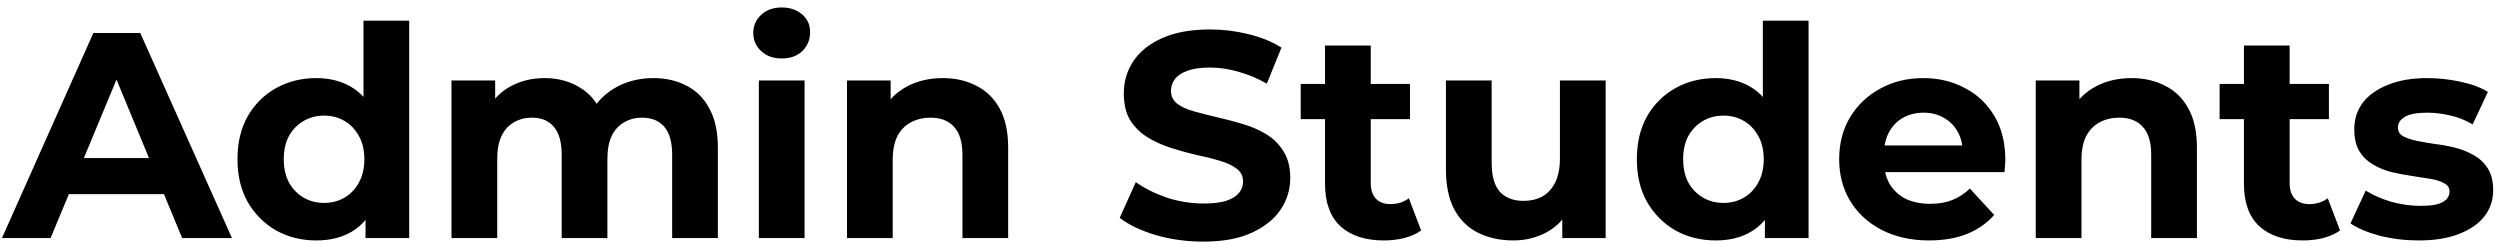 <svg width="273" height="27" viewBox="0 0 273 27" fill="none" xmlns="http://www.w3.org/2000/svg">
<path d="M0.212 26L10.196 3.6H15.316L25.332 26H19.892L11.7 6.224H13.748L5.524 26H0.212ZM5.204 21.2L6.58 17.264H18.1L19.508 21.2H5.204ZM34.54 26.256C32.918 26.256 31.457 25.893 30.156 25.168C28.854 24.421 27.82 23.387 27.052 22.064C26.305 20.741 25.932 19.184 25.932 17.392C25.932 15.579 26.305 14.011 27.052 12.688C27.82 11.365 28.854 10.341 30.156 9.616C31.457 8.891 32.918 8.528 34.54 8.528C35.99 8.528 37.26 8.848 38.348 9.488C39.436 10.128 40.278 11.099 40.876 12.4C41.473 13.701 41.772 15.365 41.772 17.392C41.772 19.397 41.484 21.061 40.908 22.384C40.332 23.685 39.5 24.656 38.412 25.296C37.345 25.936 36.054 26.256 34.54 26.256ZM35.404 22.16C36.214 22.16 36.95 21.968 37.612 21.584C38.273 21.2 38.796 20.656 39.18 19.952C39.585 19.227 39.788 18.373 39.788 17.392C39.788 16.389 39.585 15.536 39.18 14.832C38.796 14.128 38.273 13.584 37.612 13.2C36.95 12.816 36.214 12.624 35.404 12.624C34.572 12.624 33.825 12.816 33.164 13.2C32.502 13.584 31.969 14.128 31.564 14.832C31.18 15.536 30.988 16.389 30.988 17.392C30.988 18.373 31.18 19.227 31.564 19.952C31.969 20.656 32.502 21.2 33.164 21.584C33.825 21.968 34.572 22.16 35.404 22.16ZM39.916 26V22.48L40.012 17.36L39.692 12.272V2.256H44.684V26H39.916ZM71.352 8.528C72.717 8.528 73.923 8.805 74.968 9.36C76.035 9.893 76.867 10.725 77.464 11.856C78.083 12.965 78.392 14.395 78.392 16.144V26H73.4V16.912C73.4 15.525 73.112 14.501 72.536 13.84C71.96 13.179 71.149 12.848 70.104 12.848C69.379 12.848 68.728 13.019 68.152 13.36C67.576 13.68 67.128 14.171 66.808 14.832C66.488 15.493 66.328 16.336 66.328 17.36V26H61.336V16.912C61.336 15.525 61.048 14.501 60.472 13.84C59.917 13.179 59.117 12.848 58.072 12.848C57.347 12.848 56.696 13.019 56.12 13.36C55.544 13.68 55.096 14.171 54.776 14.832C54.456 15.493 54.296 16.336 54.296 17.36V26H49.304V8.784H54.072V13.488L53.176 12.112C53.773 10.939 54.616 10.053 55.704 9.456C56.813 8.837 58.072 8.528 59.48 8.528C61.059 8.528 62.435 8.933 63.608 9.744C64.803 10.533 65.592 11.749 65.976 13.392L64.216 12.912C64.792 11.568 65.709 10.501 66.968 9.712C68.248 8.923 69.709 8.528 71.352 8.528ZM82.867 26V8.784H87.859V26H82.867ZM85.362 6.384C84.445 6.384 83.698 6.117 83.123 5.584C82.546 5.051 82.258 4.389 82.258 3.6C82.258 2.811 82.546 2.149 83.123 1.616C83.698 1.083 84.445 0.816 85.362 0.816C86.28 0.816 87.026 1.072 87.603 1.584C88.178 2.075 88.466 2.715 88.466 3.504C88.466 4.336 88.178 5.029 87.603 5.584C87.048 6.117 86.301 6.384 85.362 6.384ZM102.956 8.528C104.321 8.528 105.537 8.805 106.604 9.36C107.692 9.893 108.545 10.725 109.164 11.856C109.782 12.965 110.092 14.395 110.092 16.144V26H105.1V16.912C105.1 15.525 104.79 14.501 104.172 13.84C103.574 13.179 102.721 12.848 101.612 12.848C100.822 12.848 100.108 13.019 99.468 13.36C98.849 13.68 98.358 14.181 97.996 14.864C97.654 15.547 97.484 16.421 97.484 17.488V26H92.492V8.784H97.26V13.552L96.364 12.112C96.982 10.96 97.868 10.075 99.019 9.456C100.172 8.837 101.484 8.528 102.956 8.528ZM131.391 26.384C129.599 26.384 127.882 26.149 126.239 25.68C124.596 25.189 123.274 24.56 122.271 23.792L124.031 19.888C124.991 20.571 126.122 21.136 127.423 21.584C128.746 22.011 130.079 22.224 131.423 22.224C132.447 22.224 133.268 22.128 133.887 21.936C134.527 21.723 134.996 21.435 135.295 21.072C135.594 20.709 135.743 20.293 135.743 19.824C135.743 19.227 135.508 18.757 135.039 18.416C134.57 18.053 133.951 17.765 133.183 17.552C132.415 17.317 131.562 17.104 130.623 16.912C129.706 16.699 128.778 16.443 127.839 16.144C126.922 15.845 126.079 15.461 125.311 14.992C124.543 14.523 123.914 13.904 123.423 13.136C122.954 12.368 122.719 11.387 122.719 10.192C122.719 8.912 123.06 7.749 123.743 6.704C124.447 5.637 125.492 4.795 126.879 4.176C128.287 3.536 130.047 3.216 132.159 3.216C133.567 3.216 134.954 3.387 136.319 3.728C137.684 4.048 138.89 4.539 139.935 5.2L138.335 9.136C137.29 8.539 136.244 8.101 135.199 7.824C134.154 7.525 133.13 7.376 132.127 7.376C131.124 7.376 130.303 7.493 129.663 7.728C129.023 7.963 128.564 8.272 128.287 8.656C128.01 9.019 127.871 9.445 127.871 9.936C127.871 10.512 128.106 10.981 128.575 11.344C129.044 11.685 129.663 11.963 130.431 12.176C131.199 12.389 132.042 12.603 132.959 12.816C133.898 13.029 134.826 13.275 135.743 13.552C136.682 13.829 137.535 14.203 138.303 14.672C139.071 15.141 139.69 15.76 140.159 16.528C140.65 17.296 140.895 18.267 140.895 19.44C140.895 20.699 140.543 21.851 139.839 22.896C139.135 23.941 138.079 24.784 136.671 25.424C135.284 26.064 133.524 26.384 131.391 26.384ZM151.125 26.256C149.099 26.256 147.52 25.744 146.389 24.72C145.259 23.675 144.693 22.128 144.693 20.08V4.976H149.685V20.016C149.685 20.741 149.877 21.307 150.261 21.712C150.645 22.096 151.168 22.288 151.829 22.288C152.619 22.288 153.291 22.075 153.845 21.648L155.189 25.168C154.677 25.531 154.059 25.808 153.333 26C152.629 26.171 151.893 26.256 151.125 26.256ZM142.037 13.008V9.168H153.973V13.008H142.037ZM165.256 26.256C163.826 26.256 162.546 25.979 161.416 25.424C160.306 24.869 159.442 24.027 158.824 22.896C158.205 21.744 157.896 20.283 157.896 18.512V8.784H162.888V17.776C162.888 19.205 163.186 20.261 163.784 20.944C164.402 21.605 165.266 21.936 166.376 21.936C167.144 21.936 167.826 21.776 168.424 21.456C169.021 21.115 169.49 20.603 169.832 19.92C170.173 19.216 170.344 18.341 170.344 17.296V8.784H175.336V26H170.6V21.264L171.464 22.64C170.888 23.835 170.034 24.741 168.904 25.36C167.794 25.957 166.578 26.256 165.256 26.256ZM187.352 26.256C185.731 26.256 184.27 25.893 182.968 25.168C181.667 24.421 180.632 23.387 179.864 22.064C179.118 20.741 178.744 19.184 178.744 17.392C178.744 15.579 179.118 14.011 179.864 12.688C180.632 11.365 181.667 10.341 182.968 9.616C184.27 8.891 185.731 8.528 187.352 8.528C188.803 8.528 190.072 8.848 191.16 9.488C192.248 10.128 193.091 11.099 193.688 12.4C194.286 13.701 194.584 15.365 194.584 17.392C194.584 19.397 194.296 21.061 193.72 22.384C193.144 23.685 192.312 24.656 191.224 25.296C190.158 25.936 188.867 26.256 187.352 26.256ZM188.216 22.16C189.027 22.16 189.763 21.968 190.424 21.584C191.086 21.2 191.608 20.656 191.992 19.952C192.398 19.227 192.6 18.373 192.6 17.392C192.6 16.389 192.398 15.536 191.992 14.832C191.608 14.128 191.086 13.584 190.424 13.2C189.763 12.816 189.027 12.624 188.216 12.624C187.384 12.624 186.638 12.816 185.976 13.2C185.315 13.584 184.782 14.128 184.376 14.832C183.992 15.536 183.8 16.389 183.8 17.392C183.8 18.373 183.992 19.227 184.376 19.952C184.782 20.656 185.315 21.2 185.976 21.584C186.638 21.968 187.384 22.16 188.216 22.16ZM192.728 26V22.48L192.824 17.36L192.504 12.272V2.256H197.496V26H192.728ZM210.661 26.256C208.698 26.256 206.97 25.872 205.477 25.104C204.005 24.336 202.863 23.291 202.053 21.968C201.242 20.624 200.837 19.099 200.837 17.392C200.837 15.664 201.231 14.139 202.021 12.816C202.831 11.472 203.93 10.427 205.317 9.68C206.703 8.912 208.271 8.528 210.021 8.528C211.706 8.528 213.221 8.891 214.565 9.616C215.93 10.32 217.007 11.344 217.797 12.688C218.586 14.011 218.981 15.6 218.981 17.456C218.981 17.648 218.97 17.872 218.949 18.128C218.927 18.363 218.906 18.587 218.885 18.8H204.901V15.888H216.26L214.341 16.752C214.341 15.856 214.159 15.077 213.797 14.416C213.434 13.755 212.933 13.243 212.293 12.88C211.653 12.496 210.906 12.304 210.053 12.304C209.199 12.304 208.442 12.496 207.781 12.88C207.141 13.243 206.639 13.765 206.277 14.448C205.914 15.109 205.733 15.899 205.733 16.816V17.584C205.733 18.523 205.935 19.355 206.341 20.08C206.767 20.784 207.354 21.328 208.101 21.712C208.869 22.075 209.765 22.256 210.789 22.256C211.706 22.256 212.506 22.117 213.189 21.84C213.893 21.563 214.533 21.147 215.109 20.592L217.765 23.472C216.975 24.368 215.983 25.061 214.789 25.552C213.594 26.021 212.218 26.256 210.661 26.256ZM232.768 8.528C234.133 8.528 235.349 8.805 236.416 9.36C237.504 9.893 238.357 10.725 238.976 11.856C239.595 12.965 239.904 14.395 239.904 16.144V26H234.912V16.912C234.912 15.525 234.603 14.501 233.984 13.84C233.387 13.179 232.533 12.848 231.424 12.848C230.635 12.848 229.92 13.019 229.28 13.36C228.661 13.68 228.171 14.181 227.808 14.864C227.467 15.547 227.296 16.421 227.296 17.488V26H222.304V8.784H227.072V13.552L226.176 12.112C226.795 10.96 227.68 10.075 228.832 9.456C229.984 8.837 231.296 8.528 232.768 8.528ZM251.469 26.256C249.442 26.256 247.864 25.744 246.733 24.72C245.602 23.675 245.037 22.128 245.037 20.08V4.976H250.029V20.016C250.029 20.741 250.221 21.307 250.605 21.712C250.989 22.096 251.512 22.288 252.173 22.288C252.962 22.288 253.634 22.075 254.189 21.648L255.533 25.168C255.021 25.531 254.402 25.808 253.677 26C252.973 26.171 252.237 26.256 251.469 26.256ZM242.381 13.008V9.168H254.317V13.008H242.381ZM264.127 26.256C262.655 26.256 261.237 26.085 259.871 25.744C258.527 25.381 257.461 24.933 256.671 24.4L258.335 20.816C259.125 21.307 260.053 21.712 261.119 22.032C262.207 22.331 263.274 22.48 264.319 22.48C265.471 22.48 266.282 22.341 266.751 22.064C267.242 21.787 267.487 21.403 267.487 20.912C267.487 20.507 267.295 20.208 266.911 20.016C266.549 19.803 266.058 19.643 265.439 19.536C264.821 19.429 264.138 19.323 263.391 19.216C262.666 19.109 261.93 18.971 261.183 18.8C260.437 18.608 259.754 18.331 259.135 17.968C258.517 17.605 258.015 17.115 257.631 16.496C257.269 15.877 257.087 15.077 257.087 14.096C257.087 13.008 257.397 12.048 258.015 11.216C258.655 10.384 259.573 9.733 260.767 9.264C261.962 8.773 263.391 8.528 265.055 8.528C266.229 8.528 267.423 8.656 268.639 8.912C269.855 9.168 270.869 9.541 271.679 10.032L270.015 13.584C269.183 13.093 268.341 12.763 267.487 12.592C266.655 12.4 265.845 12.304 265.055 12.304C263.946 12.304 263.135 12.453 262.623 12.752C262.111 13.051 261.855 13.435 261.855 13.904C261.855 14.331 262.037 14.651 262.399 14.864C262.783 15.077 263.285 15.248 263.903 15.376C264.522 15.504 265.194 15.621 265.919 15.728C266.666 15.813 267.413 15.952 268.159 16.144C268.906 16.336 269.578 16.613 270.175 16.976C270.794 17.317 271.295 17.797 271.679 18.416C272.063 19.013 272.255 19.803 272.255 20.784C272.255 21.851 271.935 22.8 271.295 23.632C270.655 24.443 269.727 25.083 268.511 25.552C267.317 26.021 265.855 26.256 264.127 26.256Z" fill="black"/>
</svg>
